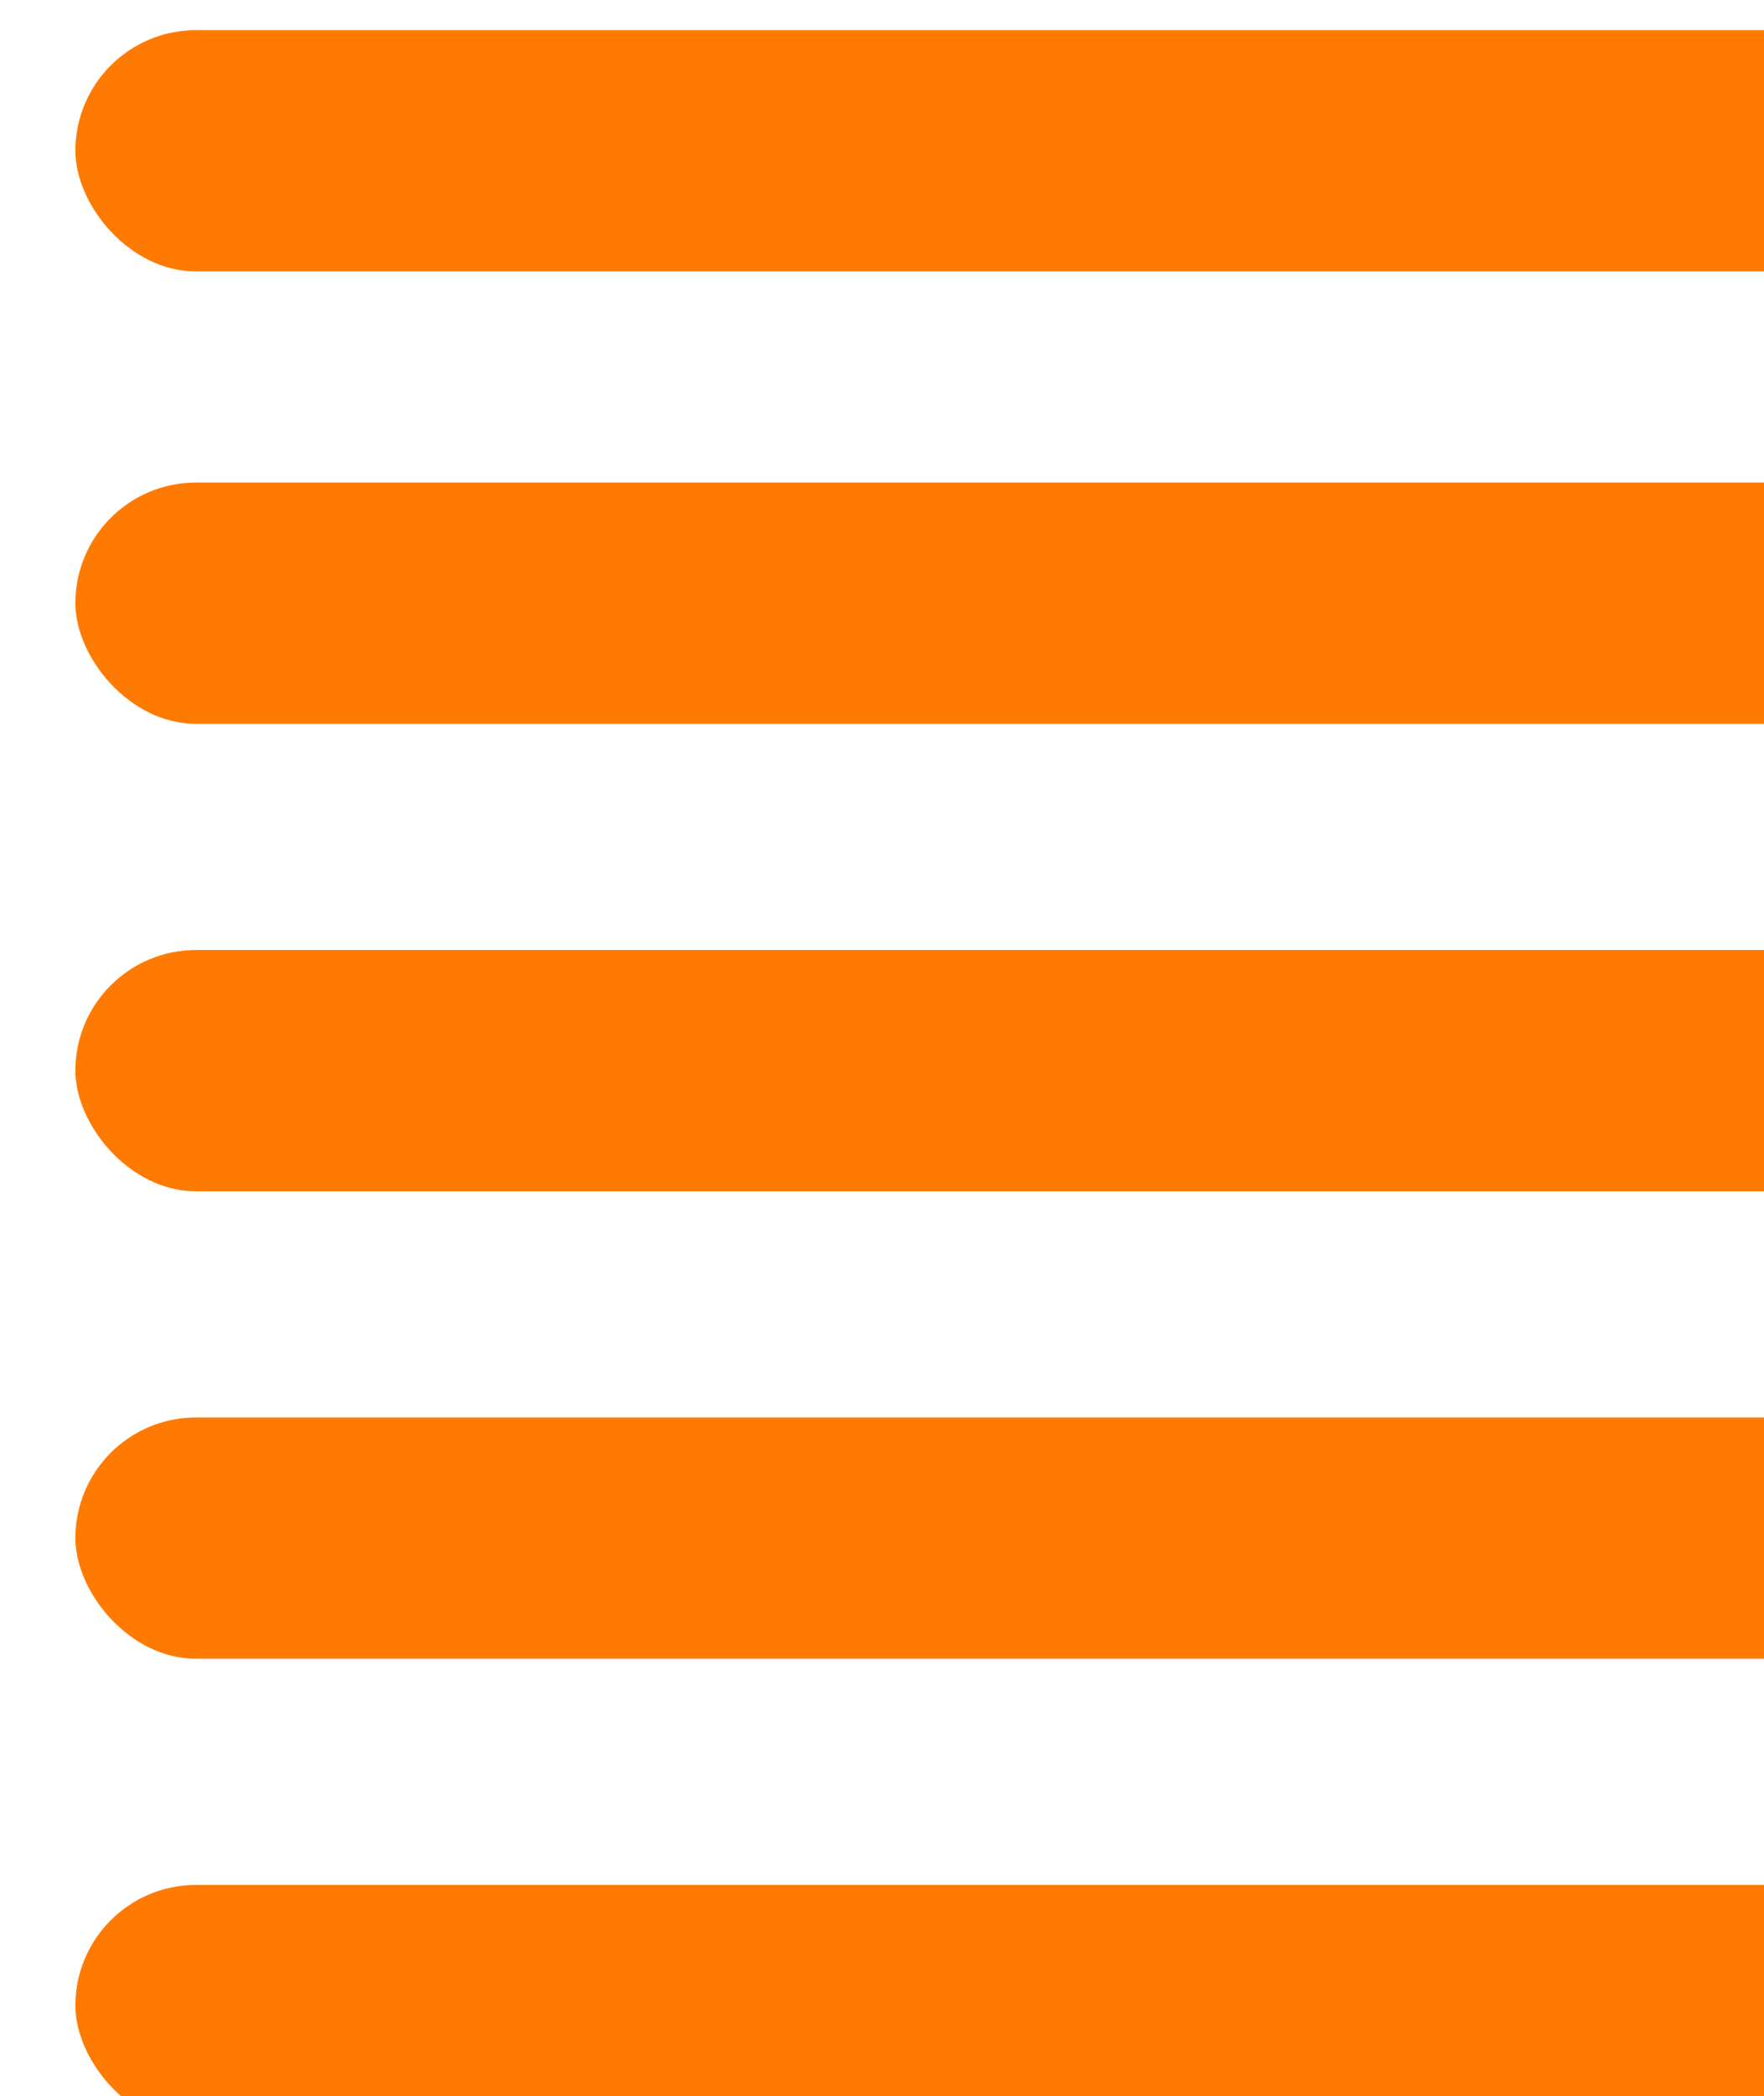 <svg width="117" height="139" viewBox="0 0 117 139" fill="none" xmlns="http://www.w3.org/2000/svg">
<g filter="url(#filter0_i_3051_4147)">
<rect y="30" width="130" height="16" rx="8" fill="#FF7A00"/>
</g>
<g filter="url(#filter1_i_3051_4147)">
<rect width="130" height="16" rx="8" fill="#FF7A00"/>
</g>
<g filter="url(#filter2_i_3051_4147)">
<rect y="61" width="130" height="16" rx="8" fill="#FF7A00"/>
</g>
<g filter="url(#filter3_i_3051_4147)">
<rect y="92" width="130" height="16" rx="8" fill="#FF7A00"/>
</g>
<g filter="url(#filter4_i_3051_4147)">
<rect y="123" width="130" height="16" rx="8" fill="#FF7A00"/>
</g>
<defs>
<filter id="filter0_i_3051_4147" x="0" y="30" width="135" height="18" filterUnits="userSpaceOnUse" color-interpolation-filters="sRGB">
<feFlood flood-opacity="0" result="BackgroundImageFix"/>
<feBlend mode="normal" in="SourceGraphic" in2="BackgroundImageFix" result="shape"/>
<feColorMatrix in="SourceAlpha" type="matrix" values="0 0 0 0 0 0 0 0 0 0 0 0 0 0 0 0 0 0 127 0" result="hardAlpha"/>
<feMorphology radius="1" operator="erode" in="SourceAlpha" result="effect1_innerShadow_3051_4147"/>
<feOffset dx="5" dy="2"/>
<feGaussianBlur stdDeviation="5"/>
<feComposite in2="hardAlpha" operator="arithmetic" k2="-1" k3="1"/>
<feColorMatrix type="matrix" values="0 0 0 0 0.358 0 0 0 0 0.354 0 0 0 0 0.354 0 0 0 0.38 0"/>
<feBlend mode="normal" in2="shape" result="effect1_innerShadow_3051_4147"/>
</filter>
<filter id="filter1_i_3051_4147" x="0" y="0" width="135" height="18" filterUnits="userSpaceOnUse" color-interpolation-filters="sRGB">
<feFlood flood-opacity="0" result="BackgroundImageFix"/>
<feBlend mode="normal" in="SourceGraphic" in2="BackgroundImageFix" result="shape"/>
<feColorMatrix in="SourceAlpha" type="matrix" values="0 0 0 0 0 0 0 0 0 0 0 0 0 0 0 0 0 0 127 0" result="hardAlpha"/>
<feMorphology radius="1" operator="erode" in="SourceAlpha" result="effect1_innerShadow_3051_4147"/>
<feOffset dx="5" dy="2"/>
<feGaussianBlur stdDeviation="5"/>
<feComposite in2="hardAlpha" operator="arithmetic" k2="-1" k3="1"/>
<feColorMatrix type="matrix" values="0 0 0 0 0.358 0 0 0 0 0.354 0 0 0 0 0.354 0 0 0 0.38 0"/>
<feBlend mode="normal" in2="shape" result="effect1_innerShadow_3051_4147"/>
</filter>
<filter id="filter2_i_3051_4147" x="0" y="61" width="135" height="18" filterUnits="userSpaceOnUse" color-interpolation-filters="sRGB">
<feFlood flood-opacity="0" result="BackgroundImageFix"/>
<feBlend mode="normal" in="SourceGraphic" in2="BackgroundImageFix" result="shape"/>
<feColorMatrix in="SourceAlpha" type="matrix" values="0 0 0 0 0 0 0 0 0 0 0 0 0 0 0 0 0 0 127 0" result="hardAlpha"/>
<feMorphology radius="1" operator="erode" in="SourceAlpha" result="effect1_innerShadow_3051_4147"/>
<feOffset dx="5" dy="2"/>
<feGaussianBlur stdDeviation="5"/>
<feComposite in2="hardAlpha" operator="arithmetic" k2="-1" k3="1"/>
<feColorMatrix type="matrix" values="0 0 0 0 0.358 0 0 0 0 0.354 0 0 0 0 0.354 0 0 0 0.38 0"/>
<feBlend mode="normal" in2="shape" result="effect1_innerShadow_3051_4147"/>
</filter>
<filter id="filter3_i_3051_4147" x="0" y="92" width="135" height="18" filterUnits="userSpaceOnUse" color-interpolation-filters="sRGB">
<feFlood flood-opacity="0" result="BackgroundImageFix"/>
<feBlend mode="normal" in="SourceGraphic" in2="BackgroundImageFix" result="shape"/>
<feColorMatrix in="SourceAlpha" type="matrix" values="0 0 0 0 0 0 0 0 0 0 0 0 0 0 0 0 0 0 127 0" result="hardAlpha"/>
<feMorphology radius="1" operator="erode" in="SourceAlpha" result="effect1_innerShadow_3051_4147"/>
<feOffset dx="5" dy="2"/>
<feGaussianBlur stdDeviation="5"/>
<feComposite in2="hardAlpha" operator="arithmetic" k2="-1" k3="1"/>
<feColorMatrix type="matrix" values="0 0 0 0 0.358 0 0 0 0 0.354 0 0 0 0 0.354 0 0 0 0.38 0"/>
<feBlend mode="normal" in2="shape" result="effect1_innerShadow_3051_4147"/>
</filter>
<filter id="filter4_i_3051_4147" x="0" y="123" width="135" height="18" filterUnits="userSpaceOnUse" color-interpolation-filters="sRGB">
<feFlood flood-opacity="0" result="BackgroundImageFix"/>
<feBlend mode="normal" in="SourceGraphic" in2="BackgroundImageFix" result="shape"/>
<feColorMatrix in="SourceAlpha" type="matrix" values="0 0 0 0 0 0 0 0 0 0 0 0 0 0 0 0 0 0 127 0" result="hardAlpha"/>
<feMorphology radius="1" operator="erode" in="SourceAlpha" result="effect1_innerShadow_3051_4147"/>
<feOffset dx="5" dy="2"/>
<feGaussianBlur stdDeviation="5"/>
<feComposite in2="hardAlpha" operator="arithmetic" k2="-1" k3="1"/>
<feColorMatrix type="matrix" values="0 0 0 0 0.358 0 0 0 0 0.354 0 0 0 0 0.354 0 0 0 0.38 0"/>
<feBlend mode="normal" in2="shape" result="effect1_innerShadow_3051_4147"/>
</filter>
</defs>
</svg>
